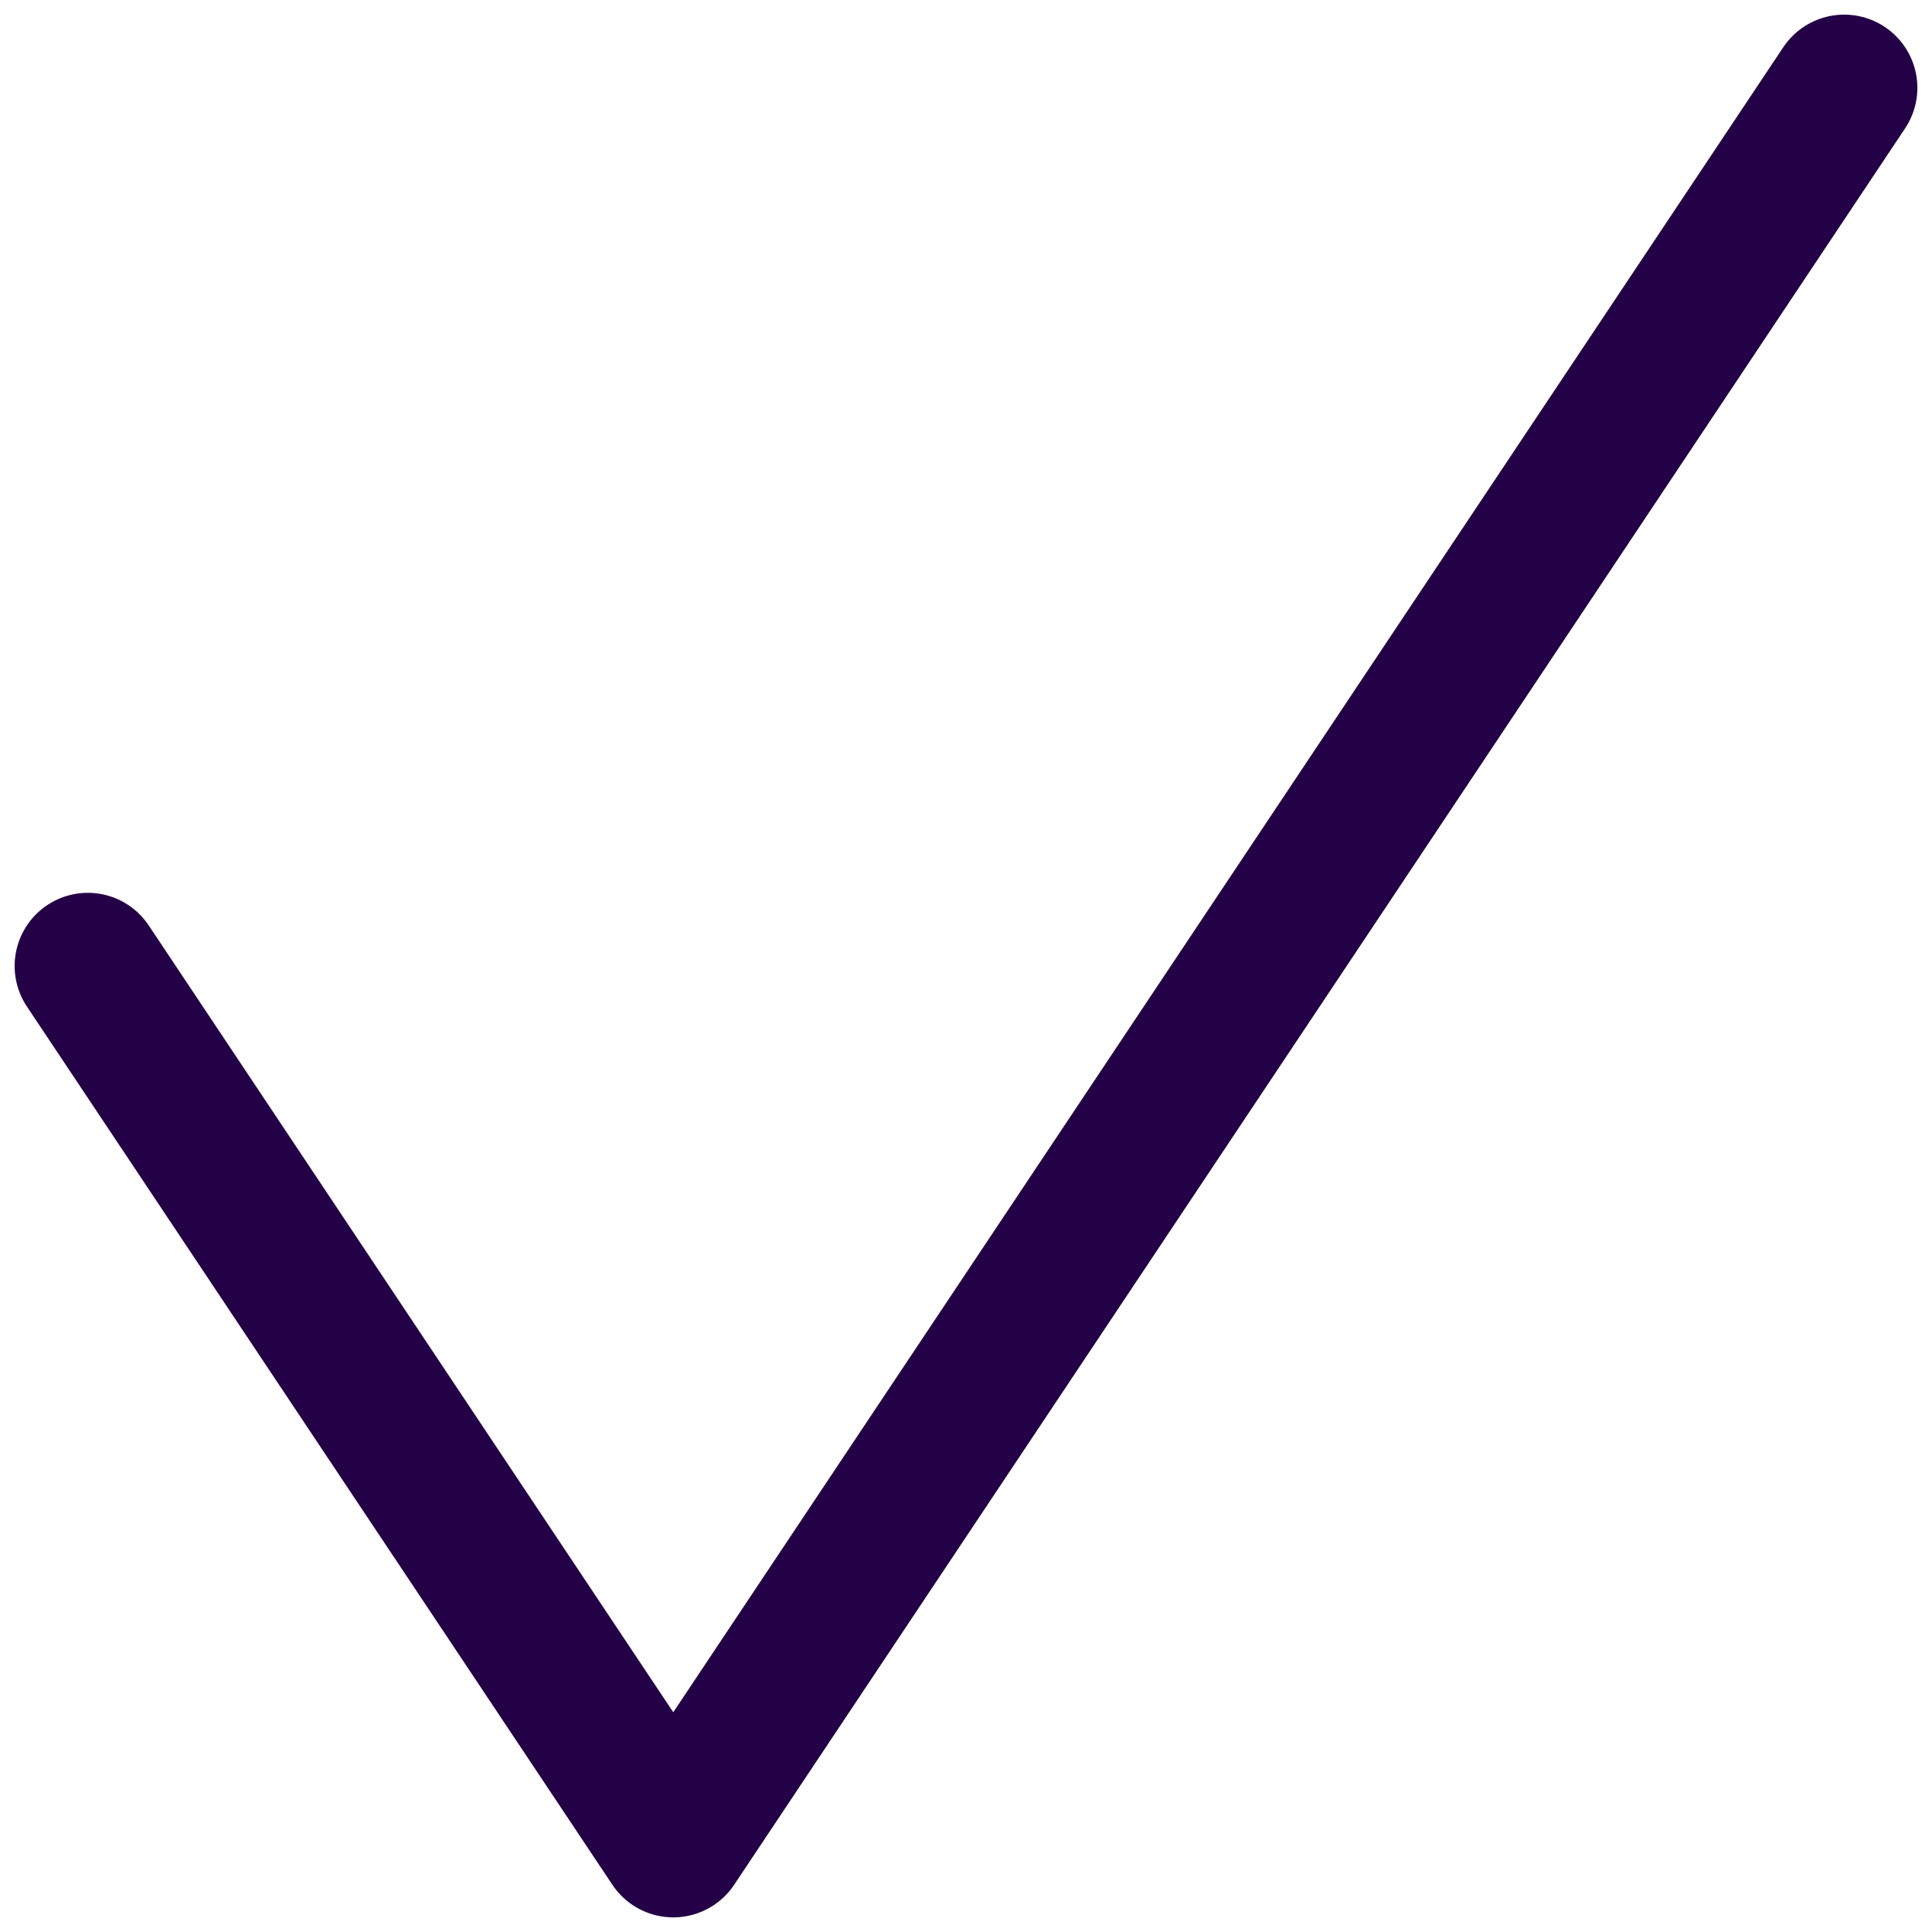 <svg width="66" height="66" viewBox="0 0 66 66" fill="none" xmlns="http://www.w3.org/2000/svg">
<path d="M63 3L23 63L3 33" stroke="#240046" stroke-width="5" stroke-linecap="round" stroke-linejoin="round"/>
</svg>
